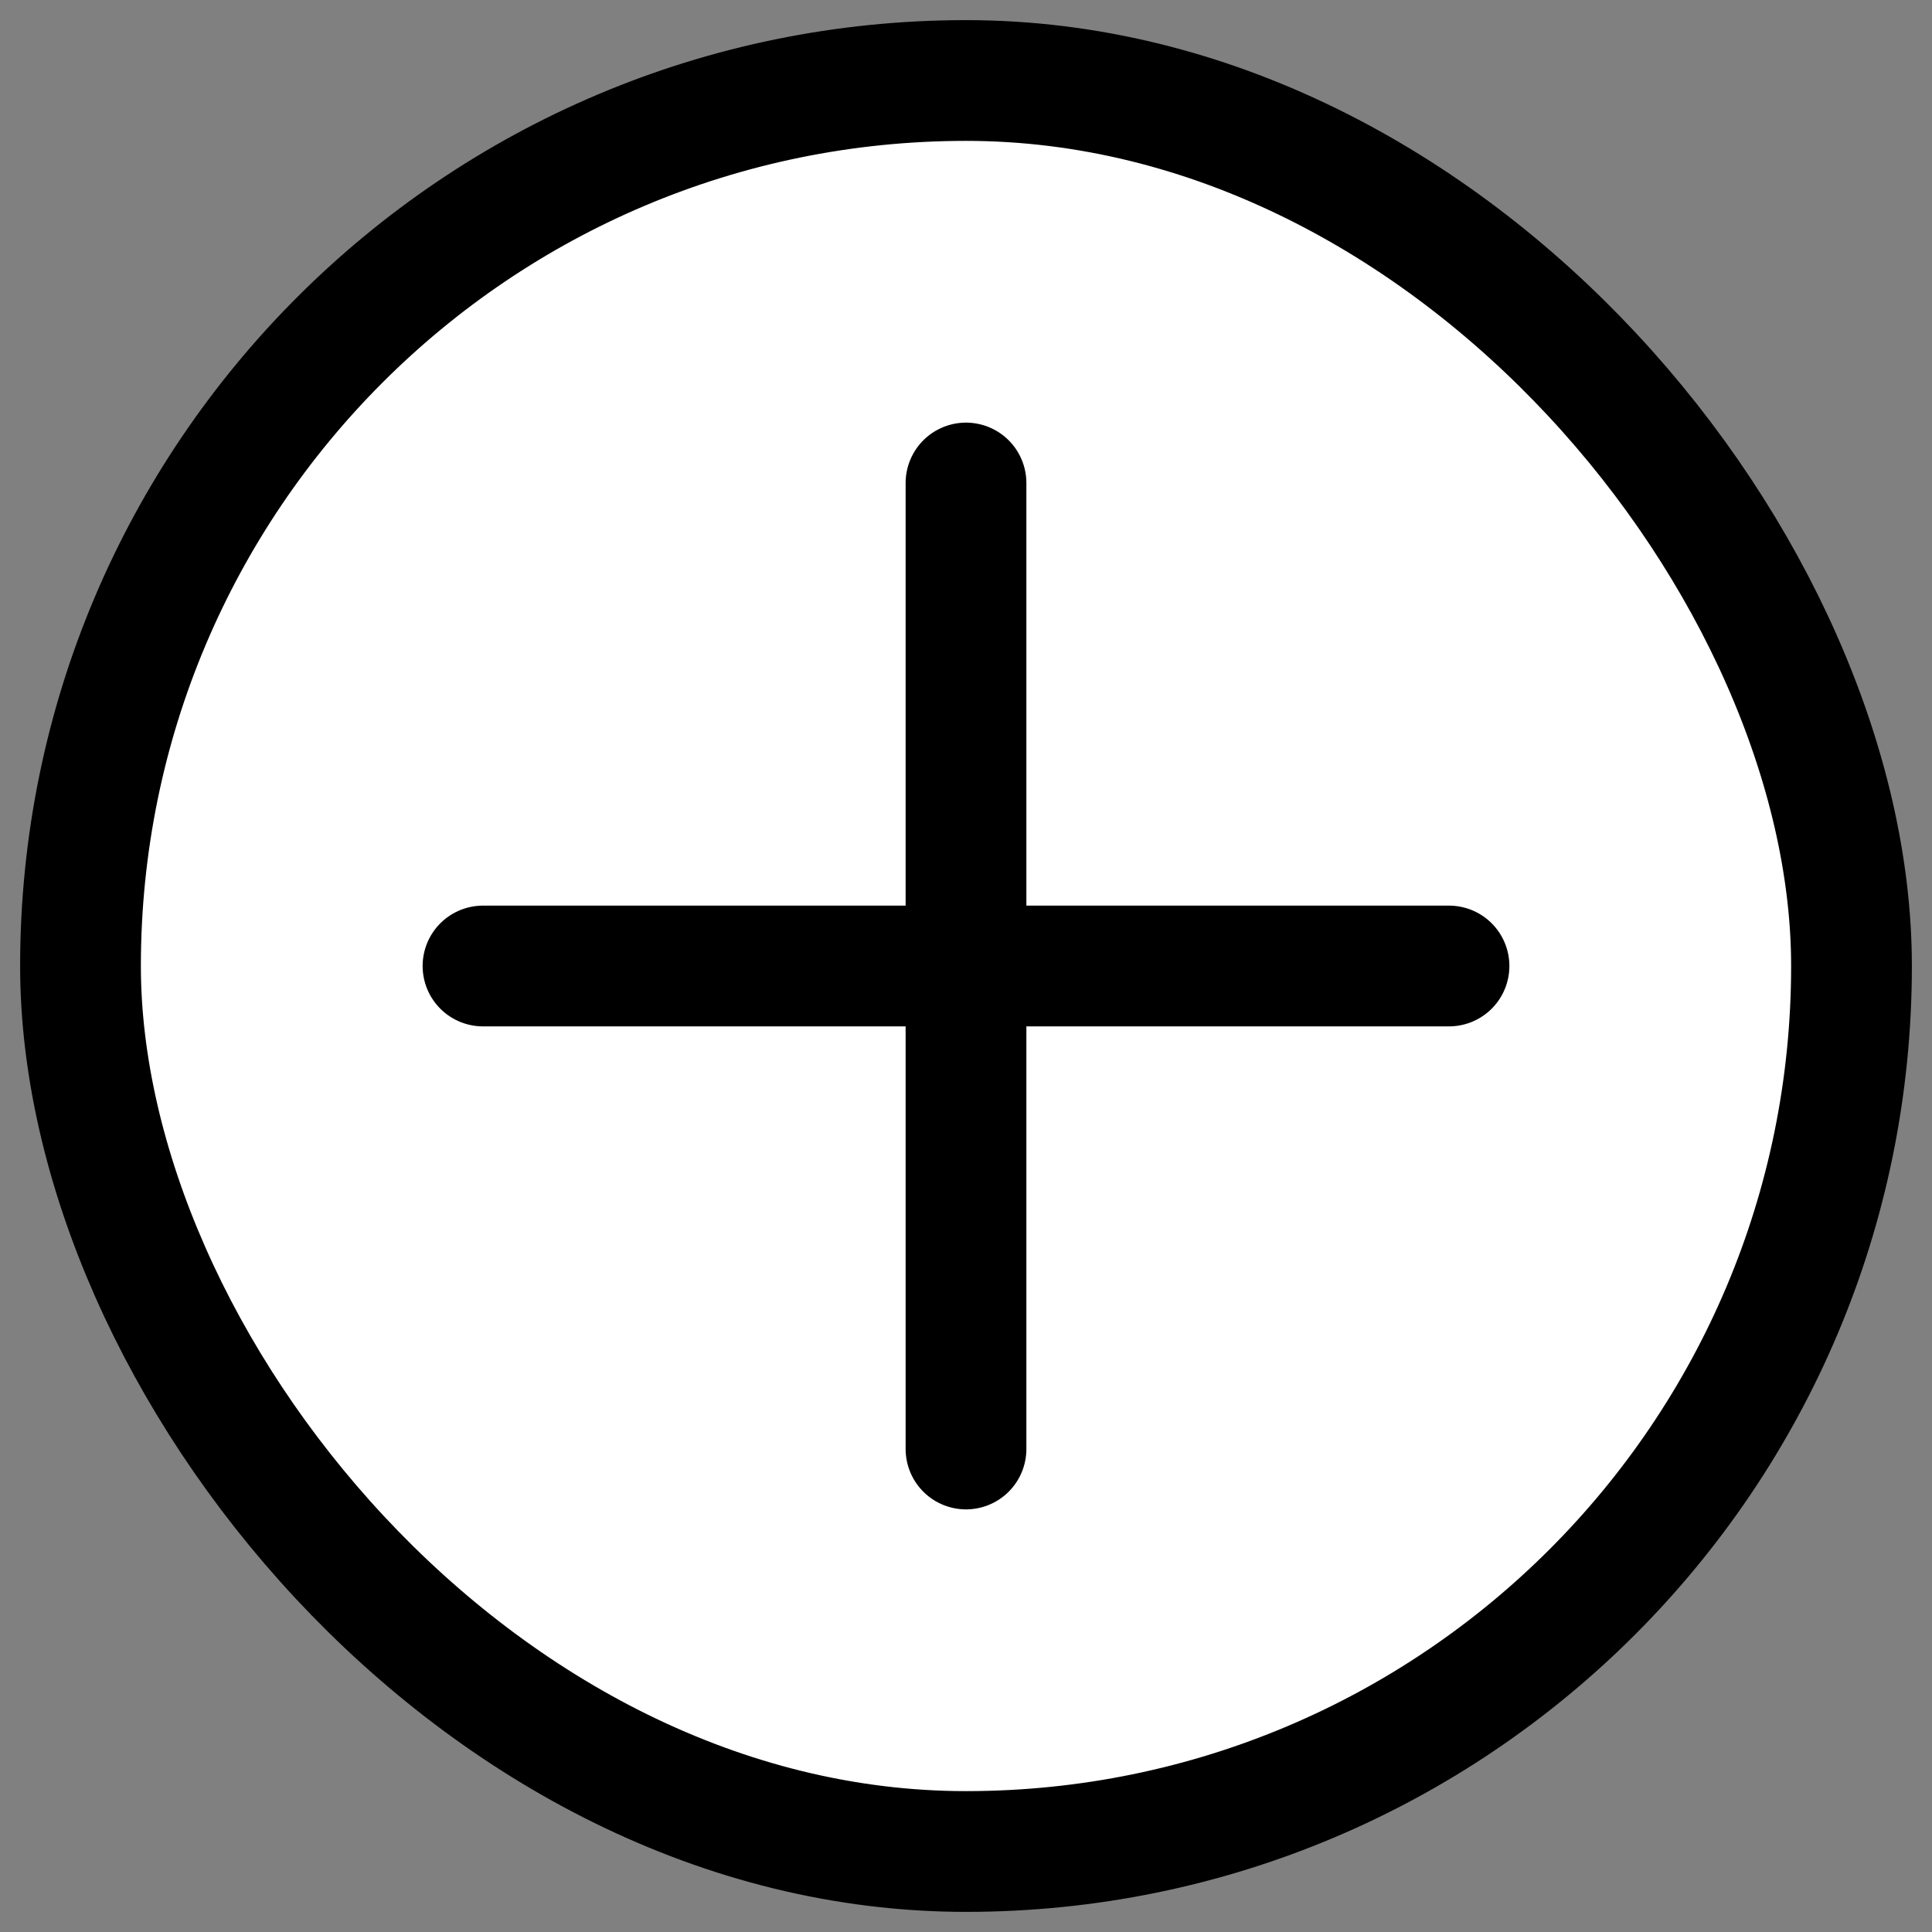 <svg width="24" height="24" viewBox="0 0 24 24" fill="none" xmlns="http://www.w3.org/2000/svg">
<rect x="0" y="0" width="24" height="24" fill="#808080" stroke="none"/>
<rect x="1" y="1" width="22" height="22" rx="11" fill="white" stroke="black" stroke-width="1.5"/>
<path d="M12 6V18M6 12H18" stroke="black" stroke-width="1.5" stroke-linecap="round"/>
</svg>
